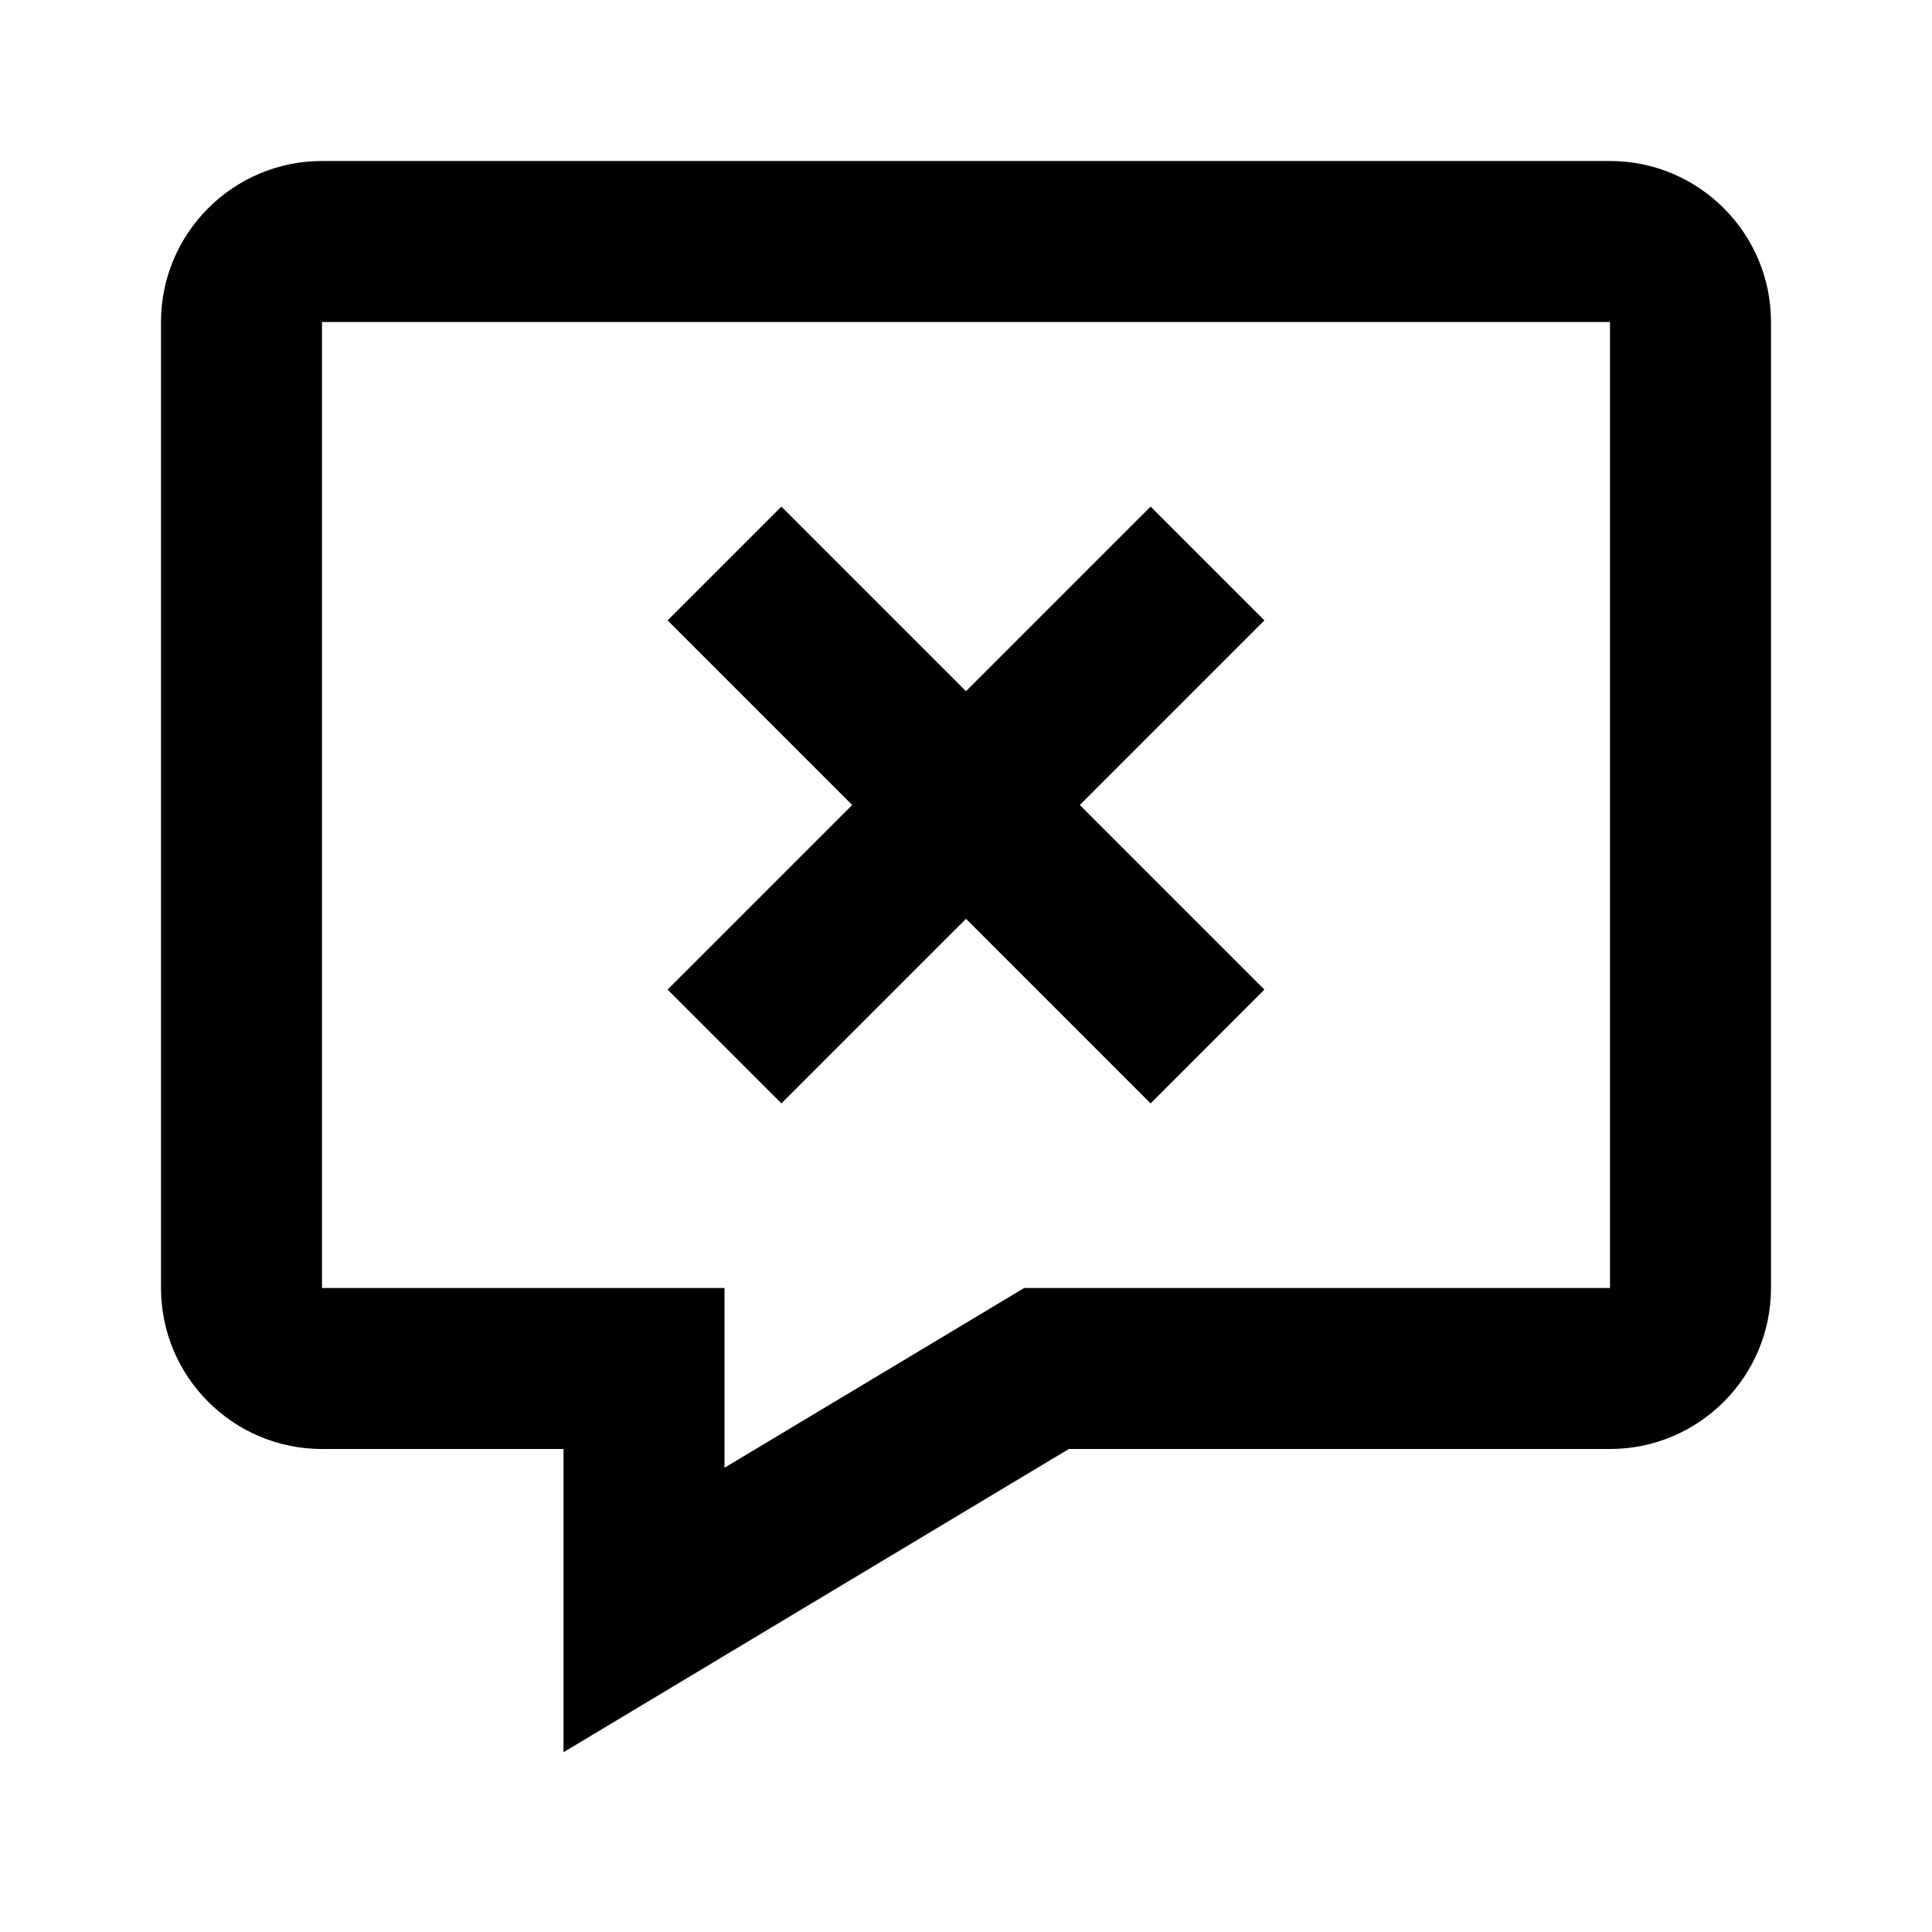 <svg xmlns="http://www.w3.org/2000/svg" viewBox="0 0 24 24" width="20" height="20"><path d="M20 2H4c-1.103 0-2 .897-2 2v12c0 1.103.897 2 2 2h3v3.767L13.277 18H20c1.103 0 2-.897 2-2V4c0-1.103-.897-2-2-2zm0 14h-7.277L9 18.233V16H4V4h16v12z"/><path d="M9.707 13.707L12 11.414l2.293 2.293 1.414-1.414L13.414 10l2.293-2.293-1.414-1.414L12 8.586 9.707 6.293 8.293 7.707 10.586 10l-2.293 2.293z"/></svg>
